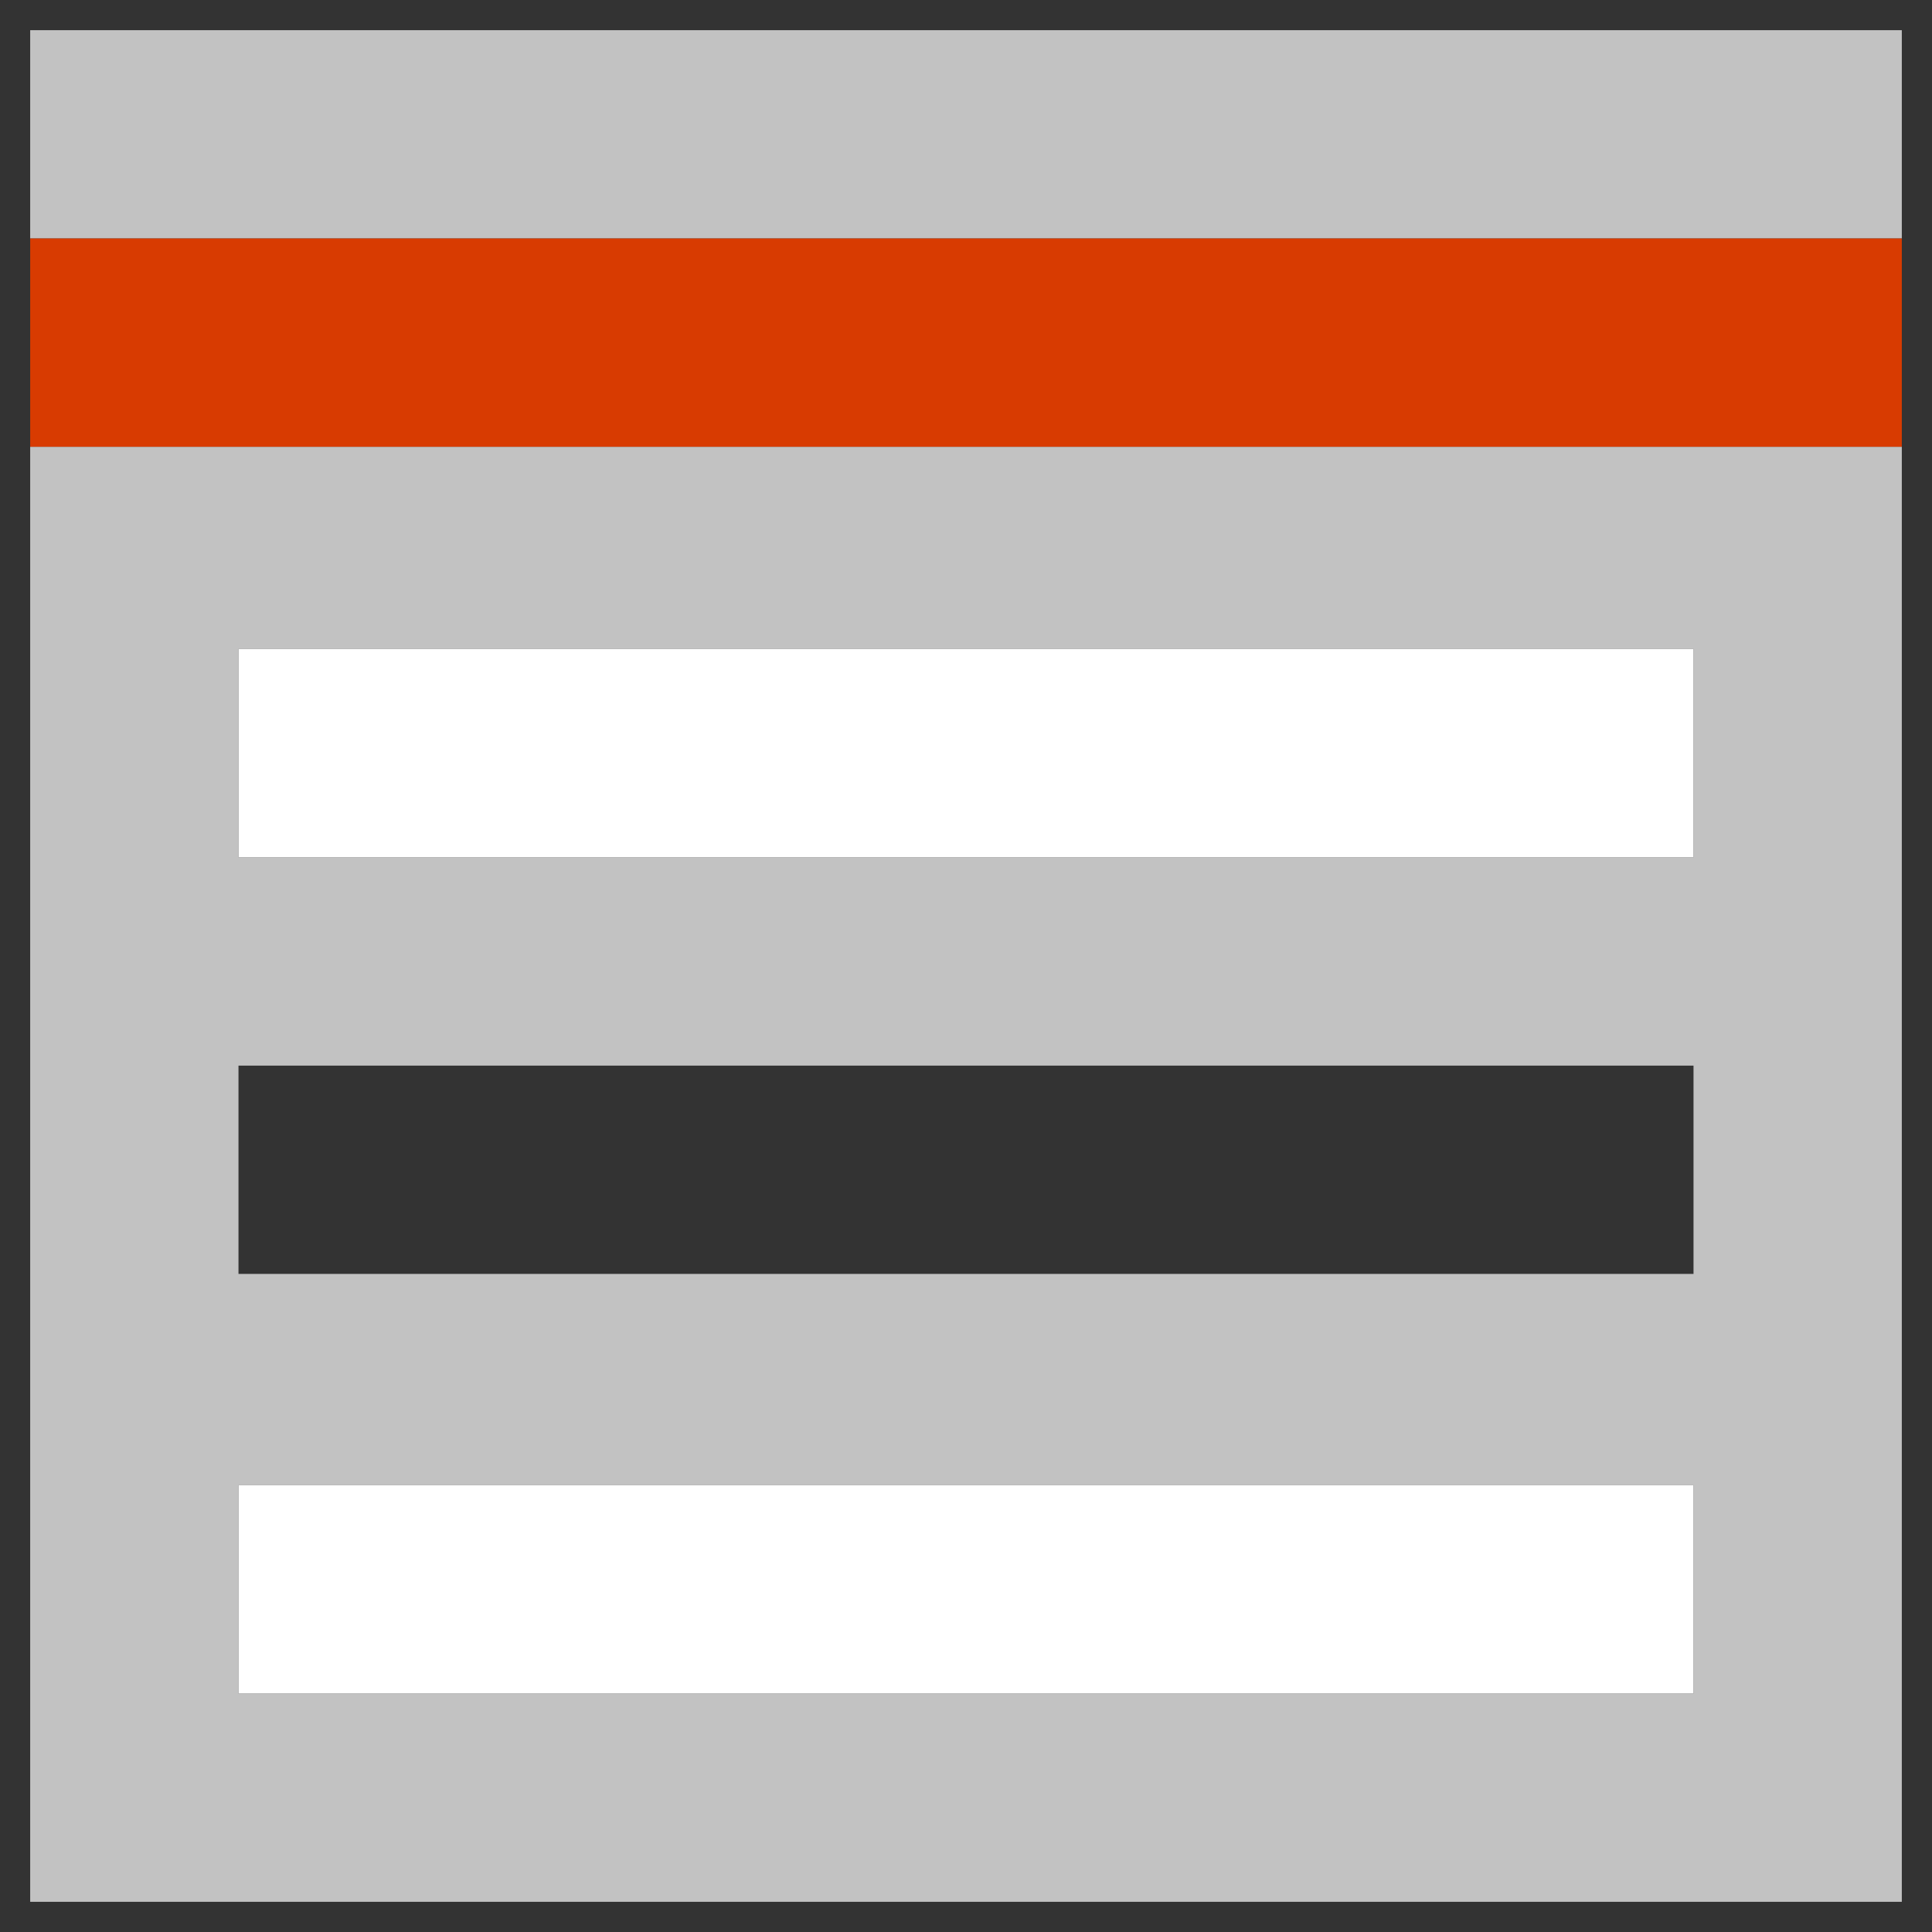 <?xml version="1.0" encoding="utf-8"?>
<!-- Generator: Adobe Illustrator 22.1.0, SVG Export Plug-In . SVG Version: 6.00 Build 0)  -->
<svg version="1.1" id="Layer_1" xmlns="http://www.w3.org/2000/svg" xmlns:xlink="http://www.w3.org/1999/xlink" x="0px" y="0px"
	 viewBox="0 0 64 64" style="enable-background:new 0 0 64 64;" xml:space="preserve">
<rect x="0" y="0" width="64" height="64" fill="#333333" stroke="none"/>
<style type="text/css">
	.st0{fill:#C2C2C2;}
	.st1{fill:#FFFFFF;}
	.st2{fill:#D83B01;}
</style>
<title>files</title>
<g id="files">
	<path class="st0" d="M1,63h27.4l0,0H63V14.8H1V63z M7.9,21.5h48.2v6.9H7.9L7.9,21.5z M7.9,35.3h48.2v6.9H7.9L7.9,35.3z M7.9,49.2
		h48.2v6.9H7.9L7.9,49.2z"/>
	<rect x="1" y="1" class="st0" width="62" height="6.9"/>
	<rect x="7.9" y="49.2" class="st1" width="48.2" height="6.9"/>
	<rect x="7.9" y="21.5" class="st1" width="48.2" height="6.9"/>
	<rect x="1" y="7.9" class="st2" width="62" height="6.9"/>
</g>
</svg>
